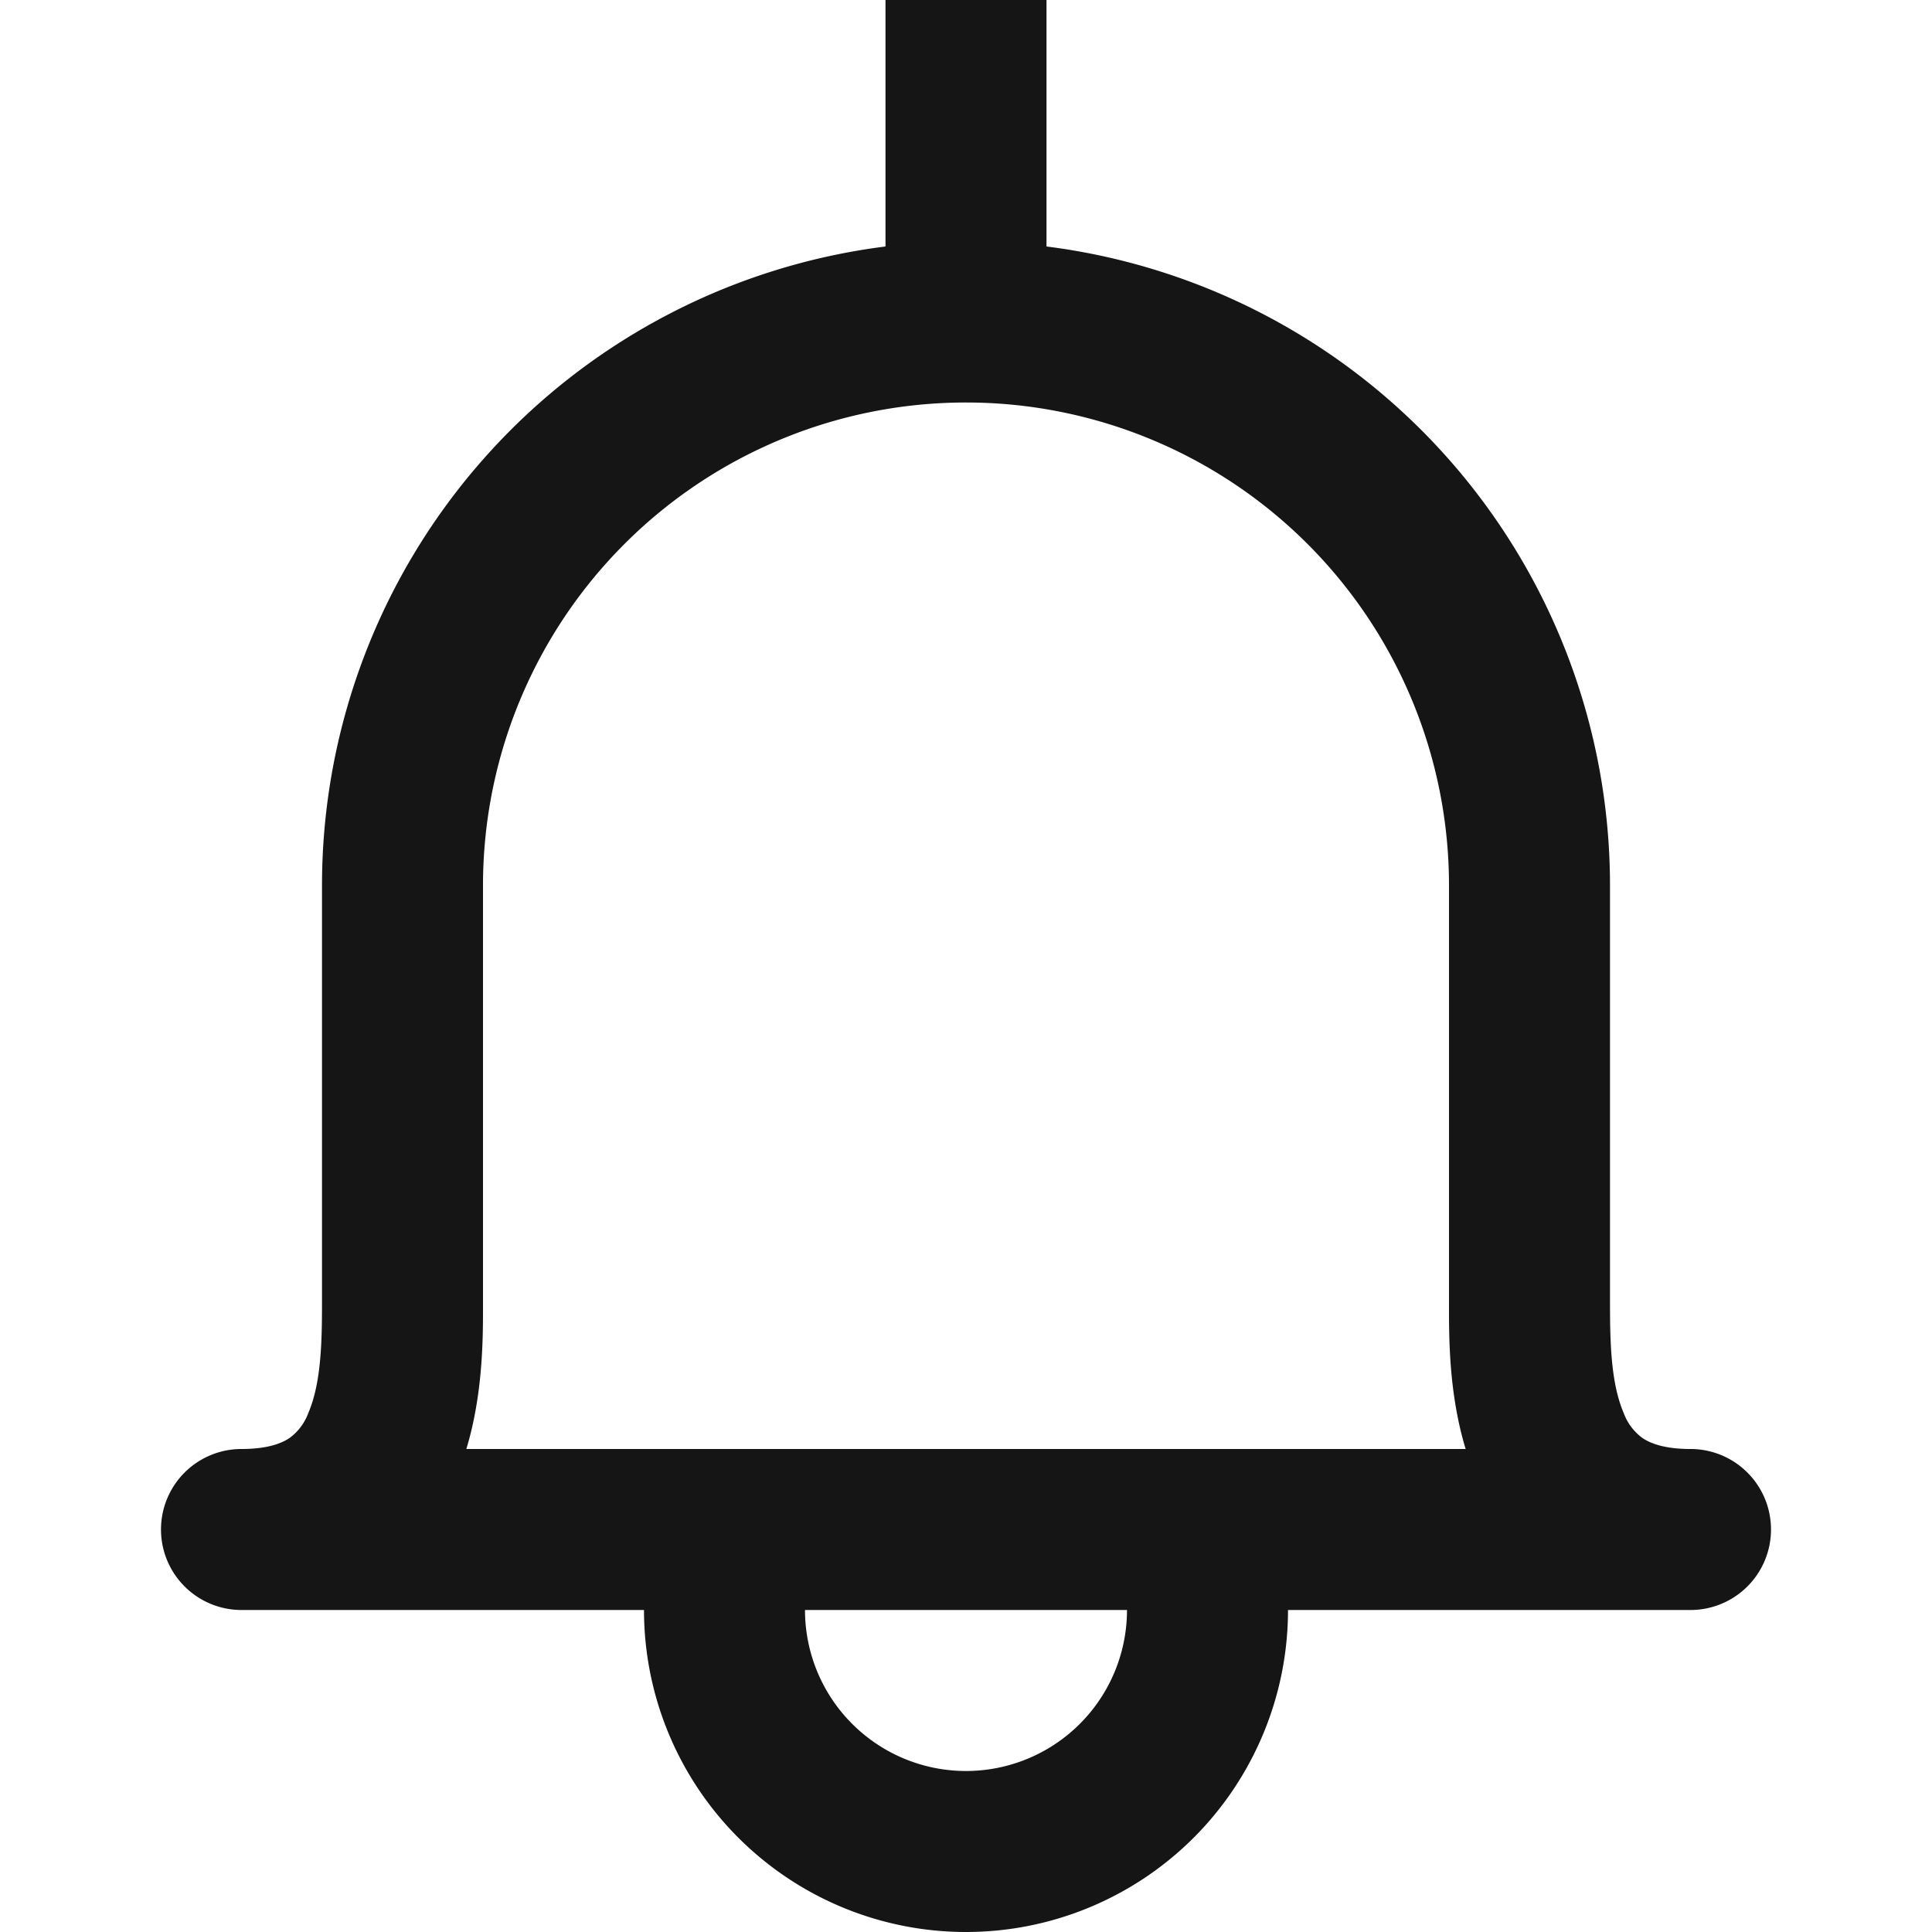 <svg width="24" height="24" viewBox="0 0 24 24" fill="none" xmlns="http://www.w3.org/2000/svg"><path fill-rule="evenodd" clip-rule="evenodd" d="M13 1V0h-2v3.062A8.001 8.001 0 004 11v5.188c0 .503-.013.998-.17 1.365a.672.672 0 01-.234.311C3.51 17.922 3.339 18 3 18a1 1 0 100 2h5a4 4 0 008 0h5a1 1 0 100-2c-.34 0-.51-.078-.596-.136a.671.671 0 01-.234-.311c-.157-.367-.17-.862-.17-1.366V11a8.001 8.001 0 00-7-7.938V1zm-1.004 4h.008A6 6 0 0118 11v5.234c0 .385-.001 1.085.207 1.766H5.793C6 17.319 6 16.62 6 16.234V11a6 6 0 015.996-6zM12 22a2 2 0 01-2-2h4a2 2 0 01-2 2z" fill="#151515"/></svg>
